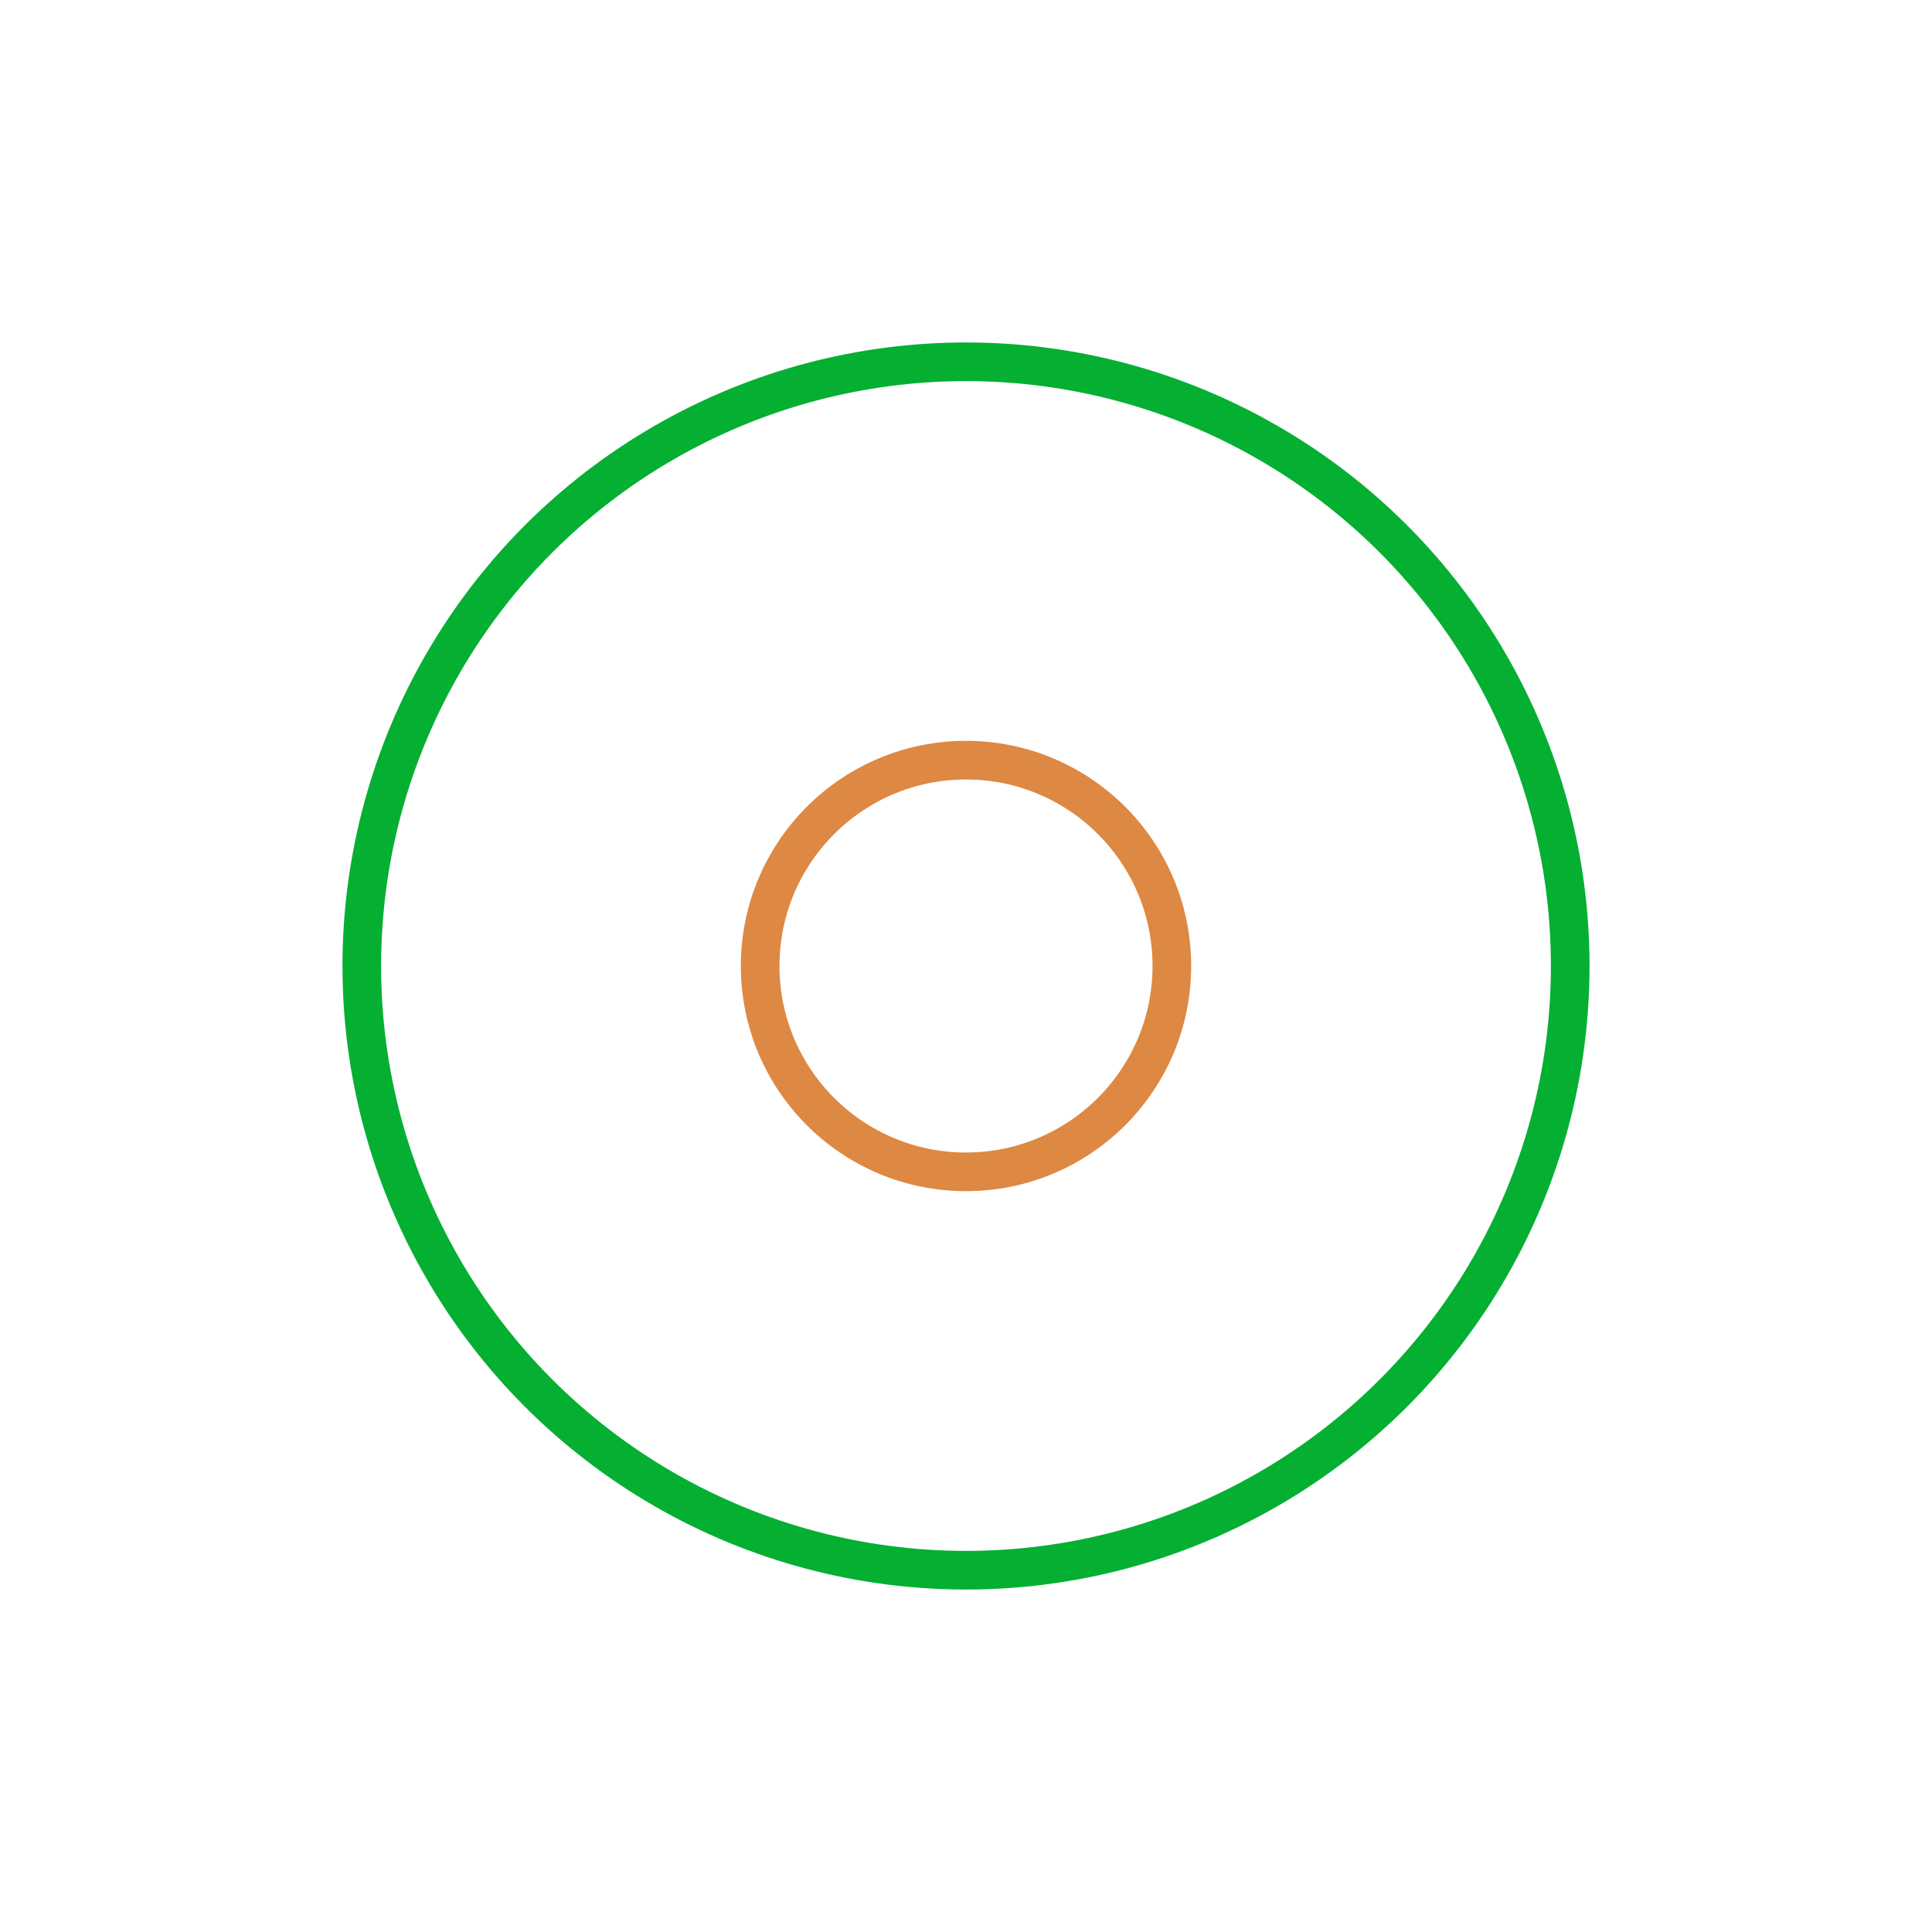 <?xml version="1.0" encoding="utf-8"?>
<svg xmlns="http://www.w3.org/2000/svg" xmlns:xlink="http://www.w3.org/1999/xlink" style="margin: auto; background: transparent; display: block; shape-rendering: auto;" width="277px" height="277px" viewBox="0 0 100 100" preserveAspectRatio="xMidYMid">
<circle cx="50" cy="50" r="31.274" fill="none" stroke="#05af32" stroke-width="2">
  <animate attributeName="r" repeatCount="indefinite" dur="1.22s" values="0;40" keyTimes="0;1" keySplines="0 0.2 0.8 1" calcMode="spline" begin="-0.61s"></animate>
  <animate attributeName="opacity" repeatCount="indefinite" dur="1.22s" values="1;0" keyTimes="0;1" keySplines="0.2 0 0.8 1" calcMode="spline" begin="-0.61s"></animate>
</circle>
<circle cx="50" cy="50" r="10.654" fill="none" stroke="#dd8843" stroke-width="2">
  <animate attributeName="r" repeatCount="indefinite" dur="1.22s" values="0;40" keyTimes="0;1" keySplines="0 0.2 0.8 1" calcMode="spline"></animate>
  <animate attributeName="opacity" repeatCount="indefinite" dur="1.22s" values="1;0" keyTimes="0;1" keySplines="0.2 0 0.8 1" calcMode="spline"></animate>
</circle>
<!-- [ldio] generated by https://loading.io/ --></svg>